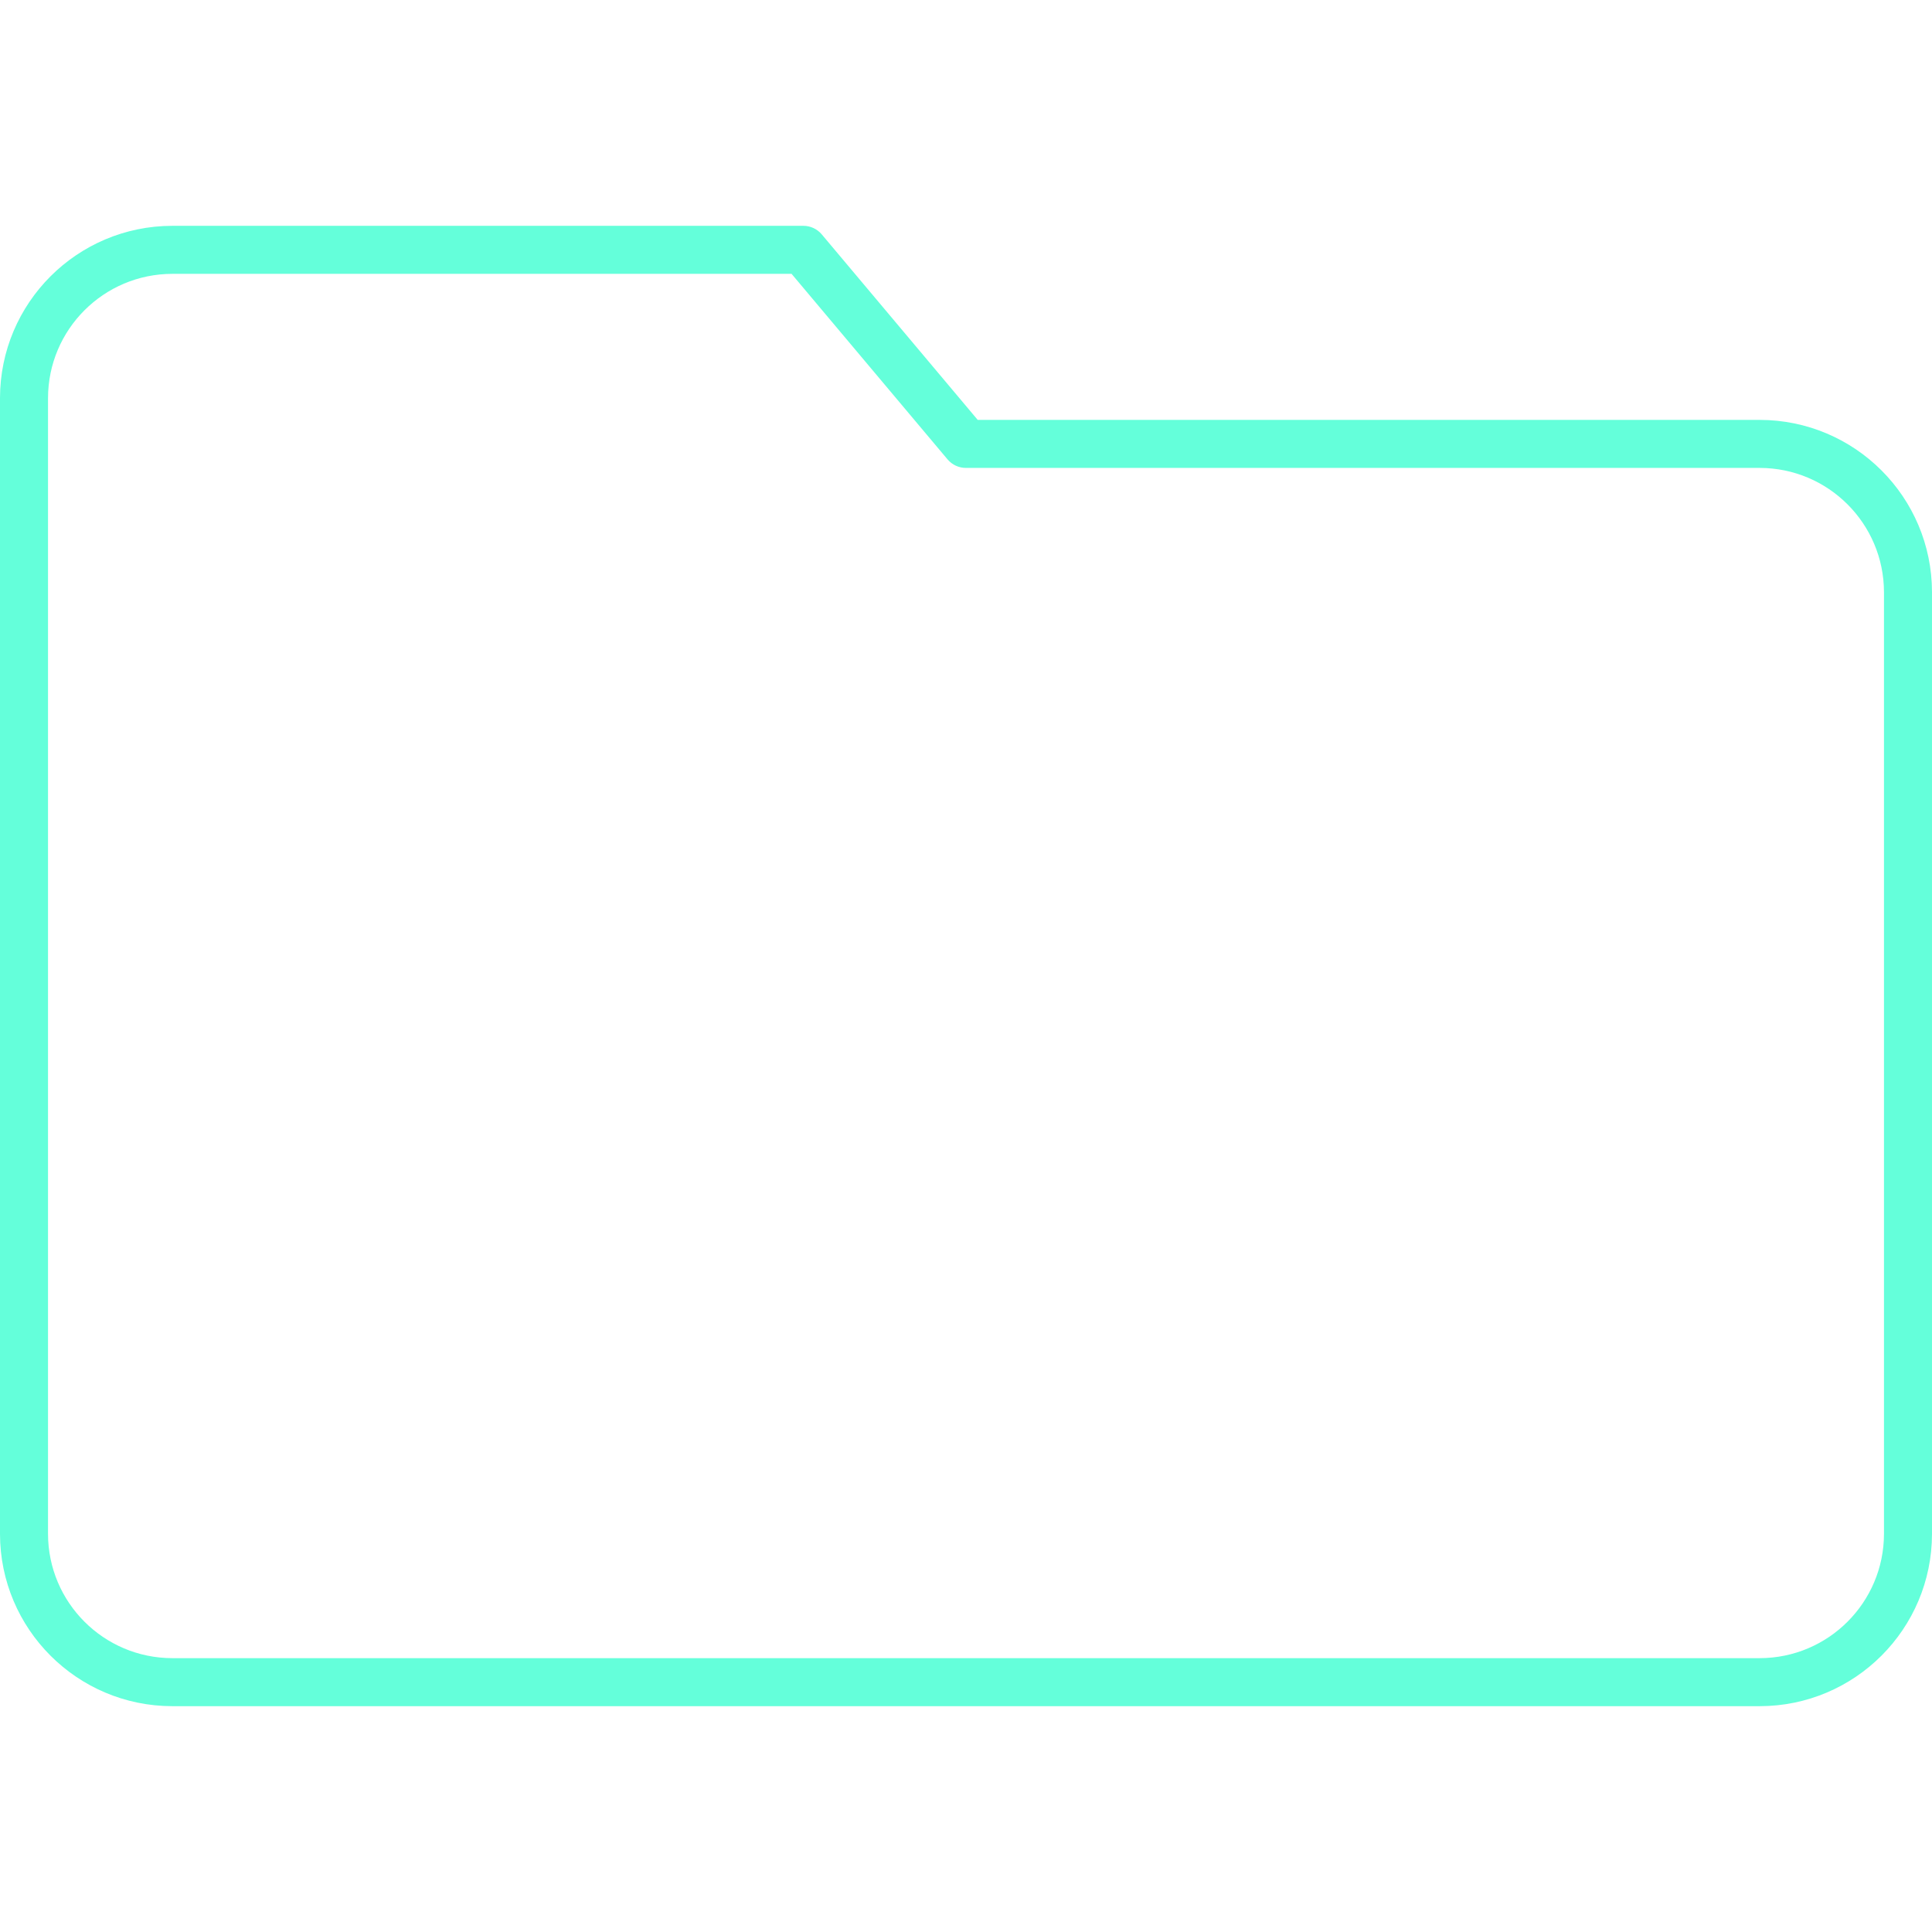 <?xml version="1.0"?>
<svg xmlns="http://www.w3.org/2000/svg" xmlns:xlink="http://www.w3.org/1999/xlink" xmlns:svgjs="http://svgjs.com/svgjs" version="1.1" width="512" height="512" x="0" y="0" viewBox="0 0 389.44 389.44" style="enable-background:new 0 0 512 512" xml:space="preserve" class=""><g>
<g xmlns="http://www.w3.org/2000/svg">
	<g>
		<path d="M354.72,84.64H197.08l-31.44-37.4c-0.924-1.096-2.286-1.726-3.72-1.72H34.72C15.554,45.542,0.022,61.074,0,80.24V309.2    c0.022,19.166,15.554,34.698,34.72,34.72h320c19.166-0.022,34.698-15.554,34.72-34.72V119.36    C389.418,100.194,373.886,84.662,354.72,84.64z M379.76,309.2c-0.022,13.82-11.22,25.018-25.04,25.04h-320    C20.9,334.218,9.702,323.02,9.68,309.2V80.24C9.702,66.42,20.9,55.222,34.72,55.2l124.84,0L191,92.6    c0.924,1.096,2.286,1.726,3.72,1.72h160c13.82,0.022,25.018,11.22,25.04,25.04V309.2z" fill="#64ffda" data-original="#000000" style="" class=""/>
	</g>
</g>
<g xmlns="http://www.w3.org/2000/svg">
</g>
<g xmlns="http://www.w3.org/2000/svg">
</g>
<g xmlns="http://www.w3.org/2000/svg">
</g>
<g xmlns="http://www.w3.org/2000/svg">
</g>
<g xmlns="http://www.w3.org/2000/svg">
</g>
<g xmlns="http://www.w3.org/2000/svg">
</g>
<g xmlns="http://www.w3.org/2000/svg">
</g>
<g xmlns="http://www.w3.org/2000/svg">
</g>
<g xmlns="http://www.w3.org/2000/svg">
</g>
<g xmlns="http://www.w3.org/2000/svg">
</g>
<g xmlns="http://www.w3.org/2000/svg">
</g>
<g xmlns="http://www.w3.org/2000/svg">
</g>
<g xmlns="http://www.w3.org/2000/svg">
</g>
<g xmlns="http://www.w3.org/2000/svg">
</g>
<g xmlns="http://www.w3.org/2000/svg">
</g>
</g></svg>
